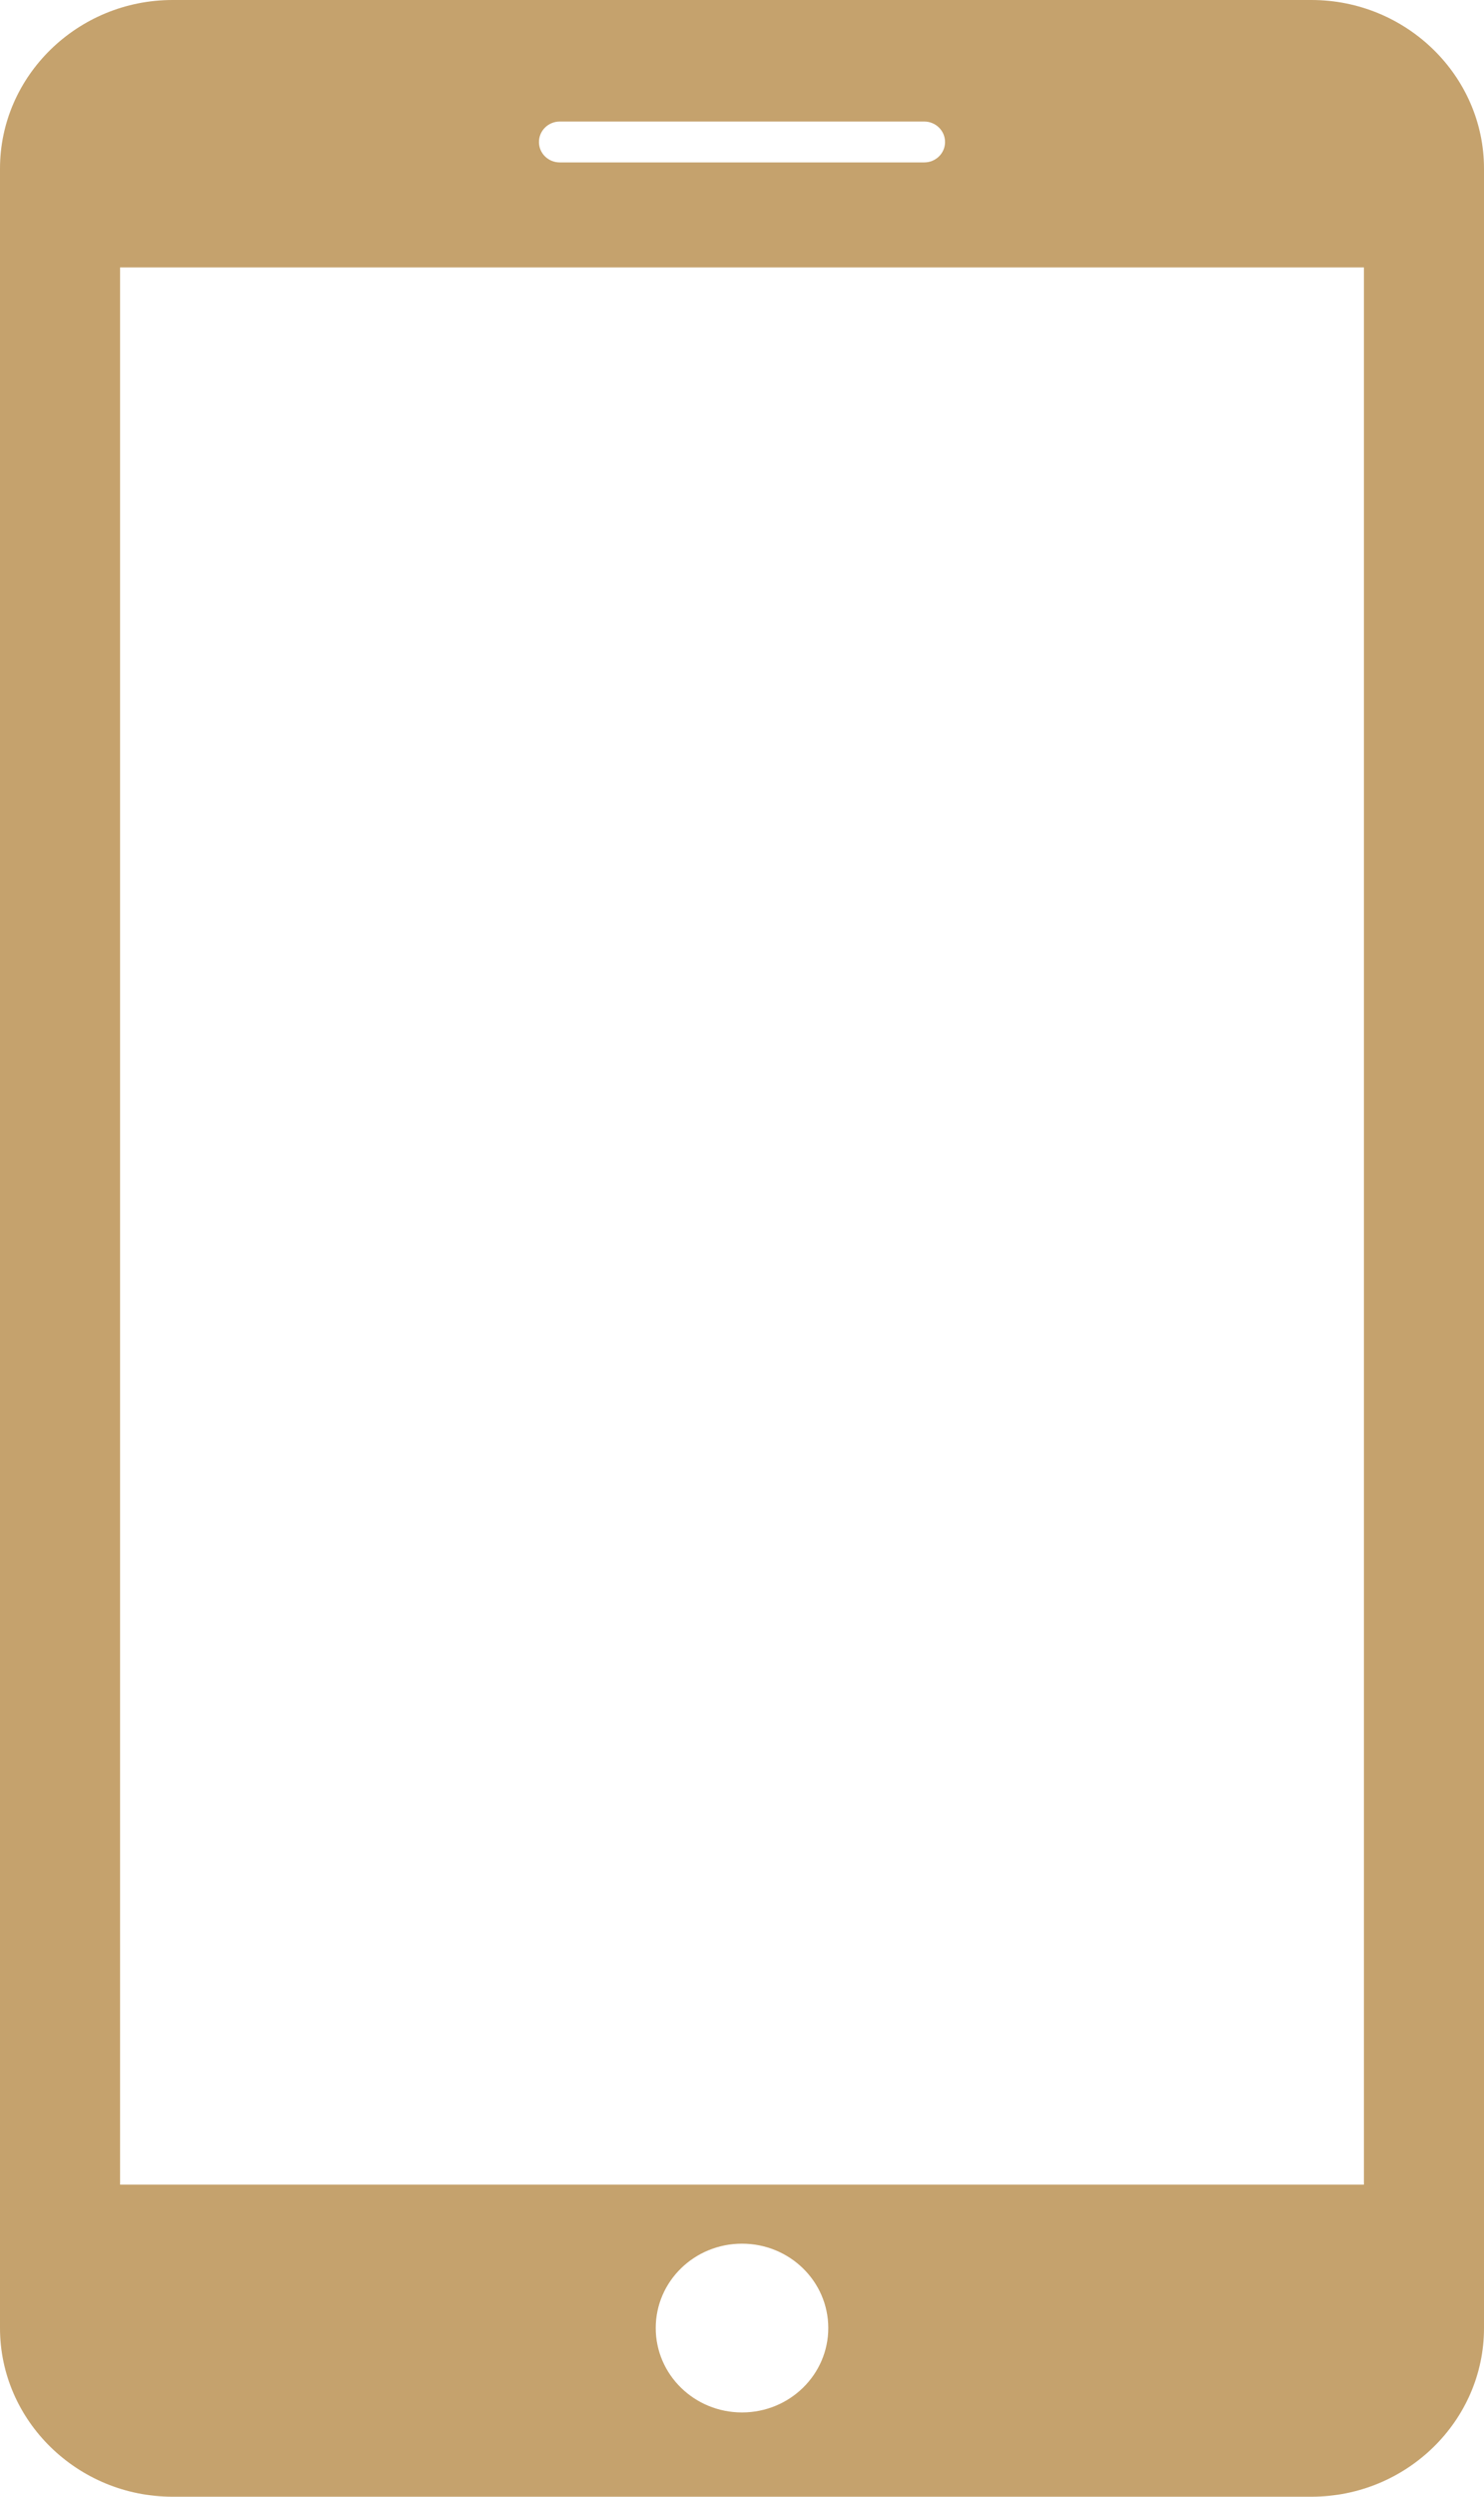 <svg width="22" height="37" viewBox="0 0 22 37" fill="none" xmlns="http://www.w3.org/2000/svg">
<path d="M19.442 0H2.558C1.151 0 0 1.124 0 2.499V34.5C0 35.875 1.151 37 2.558 37H19.442C20.849 37 22 35.877 22 34.501V2.499C22 1.124 20.849 0 19.442 0ZM8.299 1.801H13.701C13.872 1.801 14.01 1.937 14.01 2.105C14.01 2.272 13.872 2.407 13.701 2.407H8.299C8.128 2.407 7.99 2.272 7.99 2.105C7.99 1.937 8.128 1.801 8.299 1.801ZM11 35.751C10.293 35.751 9.721 35.191 9.721 34.5C9.721 33.809 10.293 33.25 11 33.25C11.707 33.25 12.279 33.809 12.279 34.5C12.279 35.191 11.707 35.751 11 35.751ZM20.22 32.375H1.78V3.963H20.22V32.375Z" fill="#C5A26D"/>
</svg>
